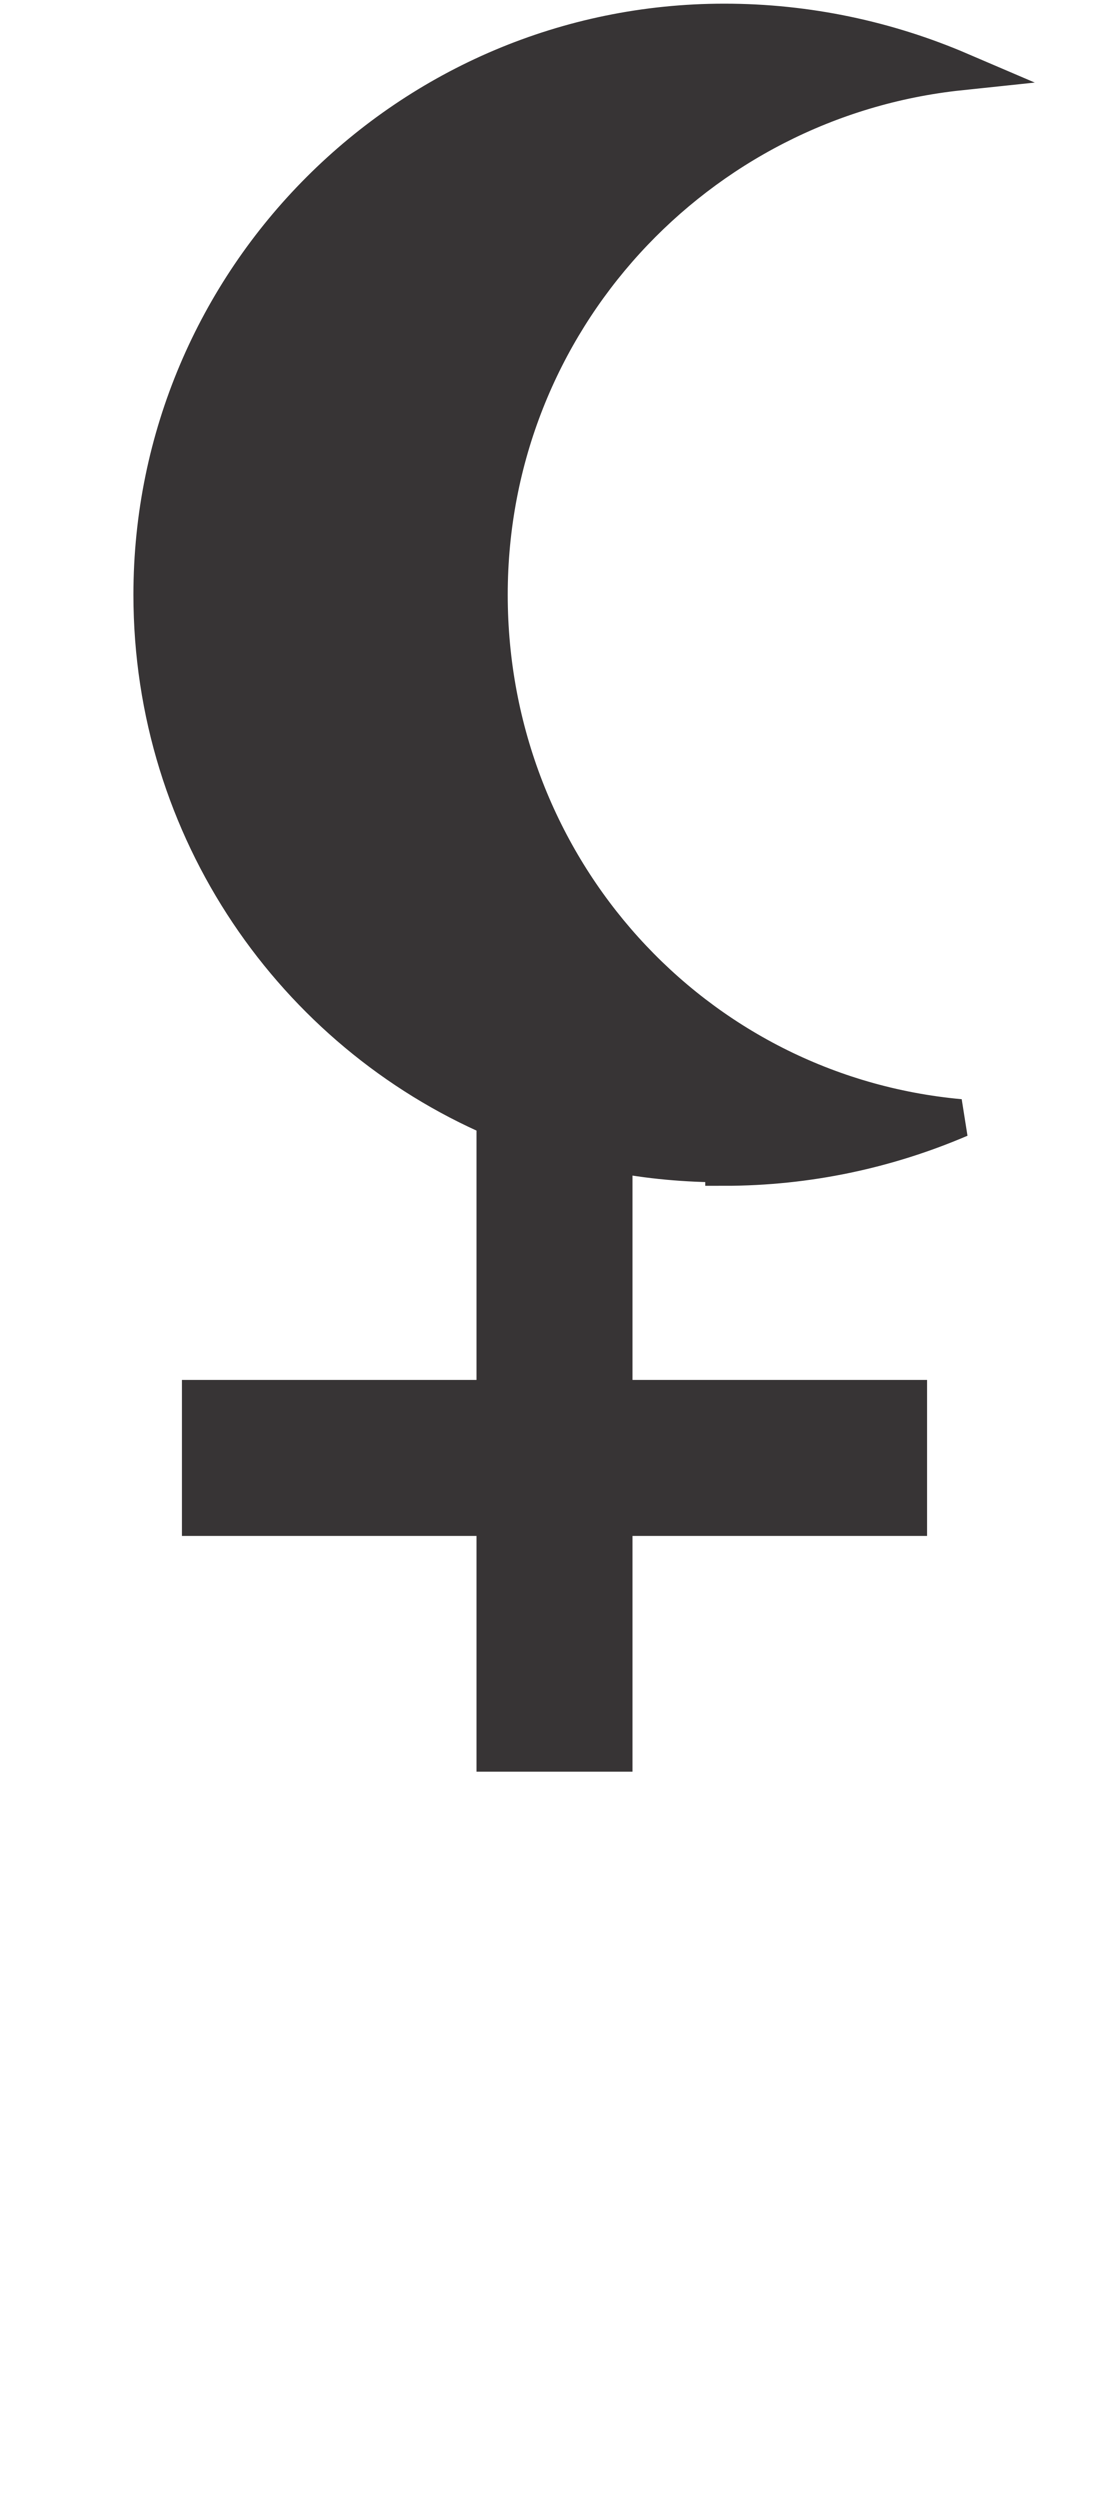 <?xml version="1.0" encoding="UTF-8"?>
<!DOCTYPE svg PUBLIC "-//W3C//DTD SVG 1.1//EN" "http://www.w3.org/Graphics/SVG/1.1/DTD/svg11.dtd">
<!-- Creator: CorelDRAW X6 -->
<svg xmlns="http://www.w3.org/2000/svg" xml:space="preserve" width="20.49mm" height="46.174mm" version="1.1" style="shape-rendering:geometricPrecision; text-rendering:geometricPrecision; image-rendering:optimizeQuality; fill-rule:evenodd; clip-rule:evenodd"
viewBox="0 0 320 720"
 xmlns:xlink="http://www.w3.org/1999/xlink">
 <defs>
  <style type="text/css">
   <![CDATA[
    .str0 {stroke:#373435;stroke-width:11.007}
    .fil0 {fill:#373435;fill-rule:nonzero}
   ]]>
  </style>
 </defs>
 <g id="fertige_x0020_Planeten">
  <path class="fil0 str0" d="M209 336c24,0 47,-5 68,-14 -77,-7 -136,-72 -136,-151 0,-79 60,-143 136,-151 -21,-9 -44,-14 -68,-14 -91,0 -165,74 -165,165 0,68 41,126 99,151l0 81 -85 0 0 34 85 0 0 68 34 0 0 -68 85 0 0 -34 -85 0 0 -71c10,2 21,3 32,3z"/>  
 </g>
</svg>
